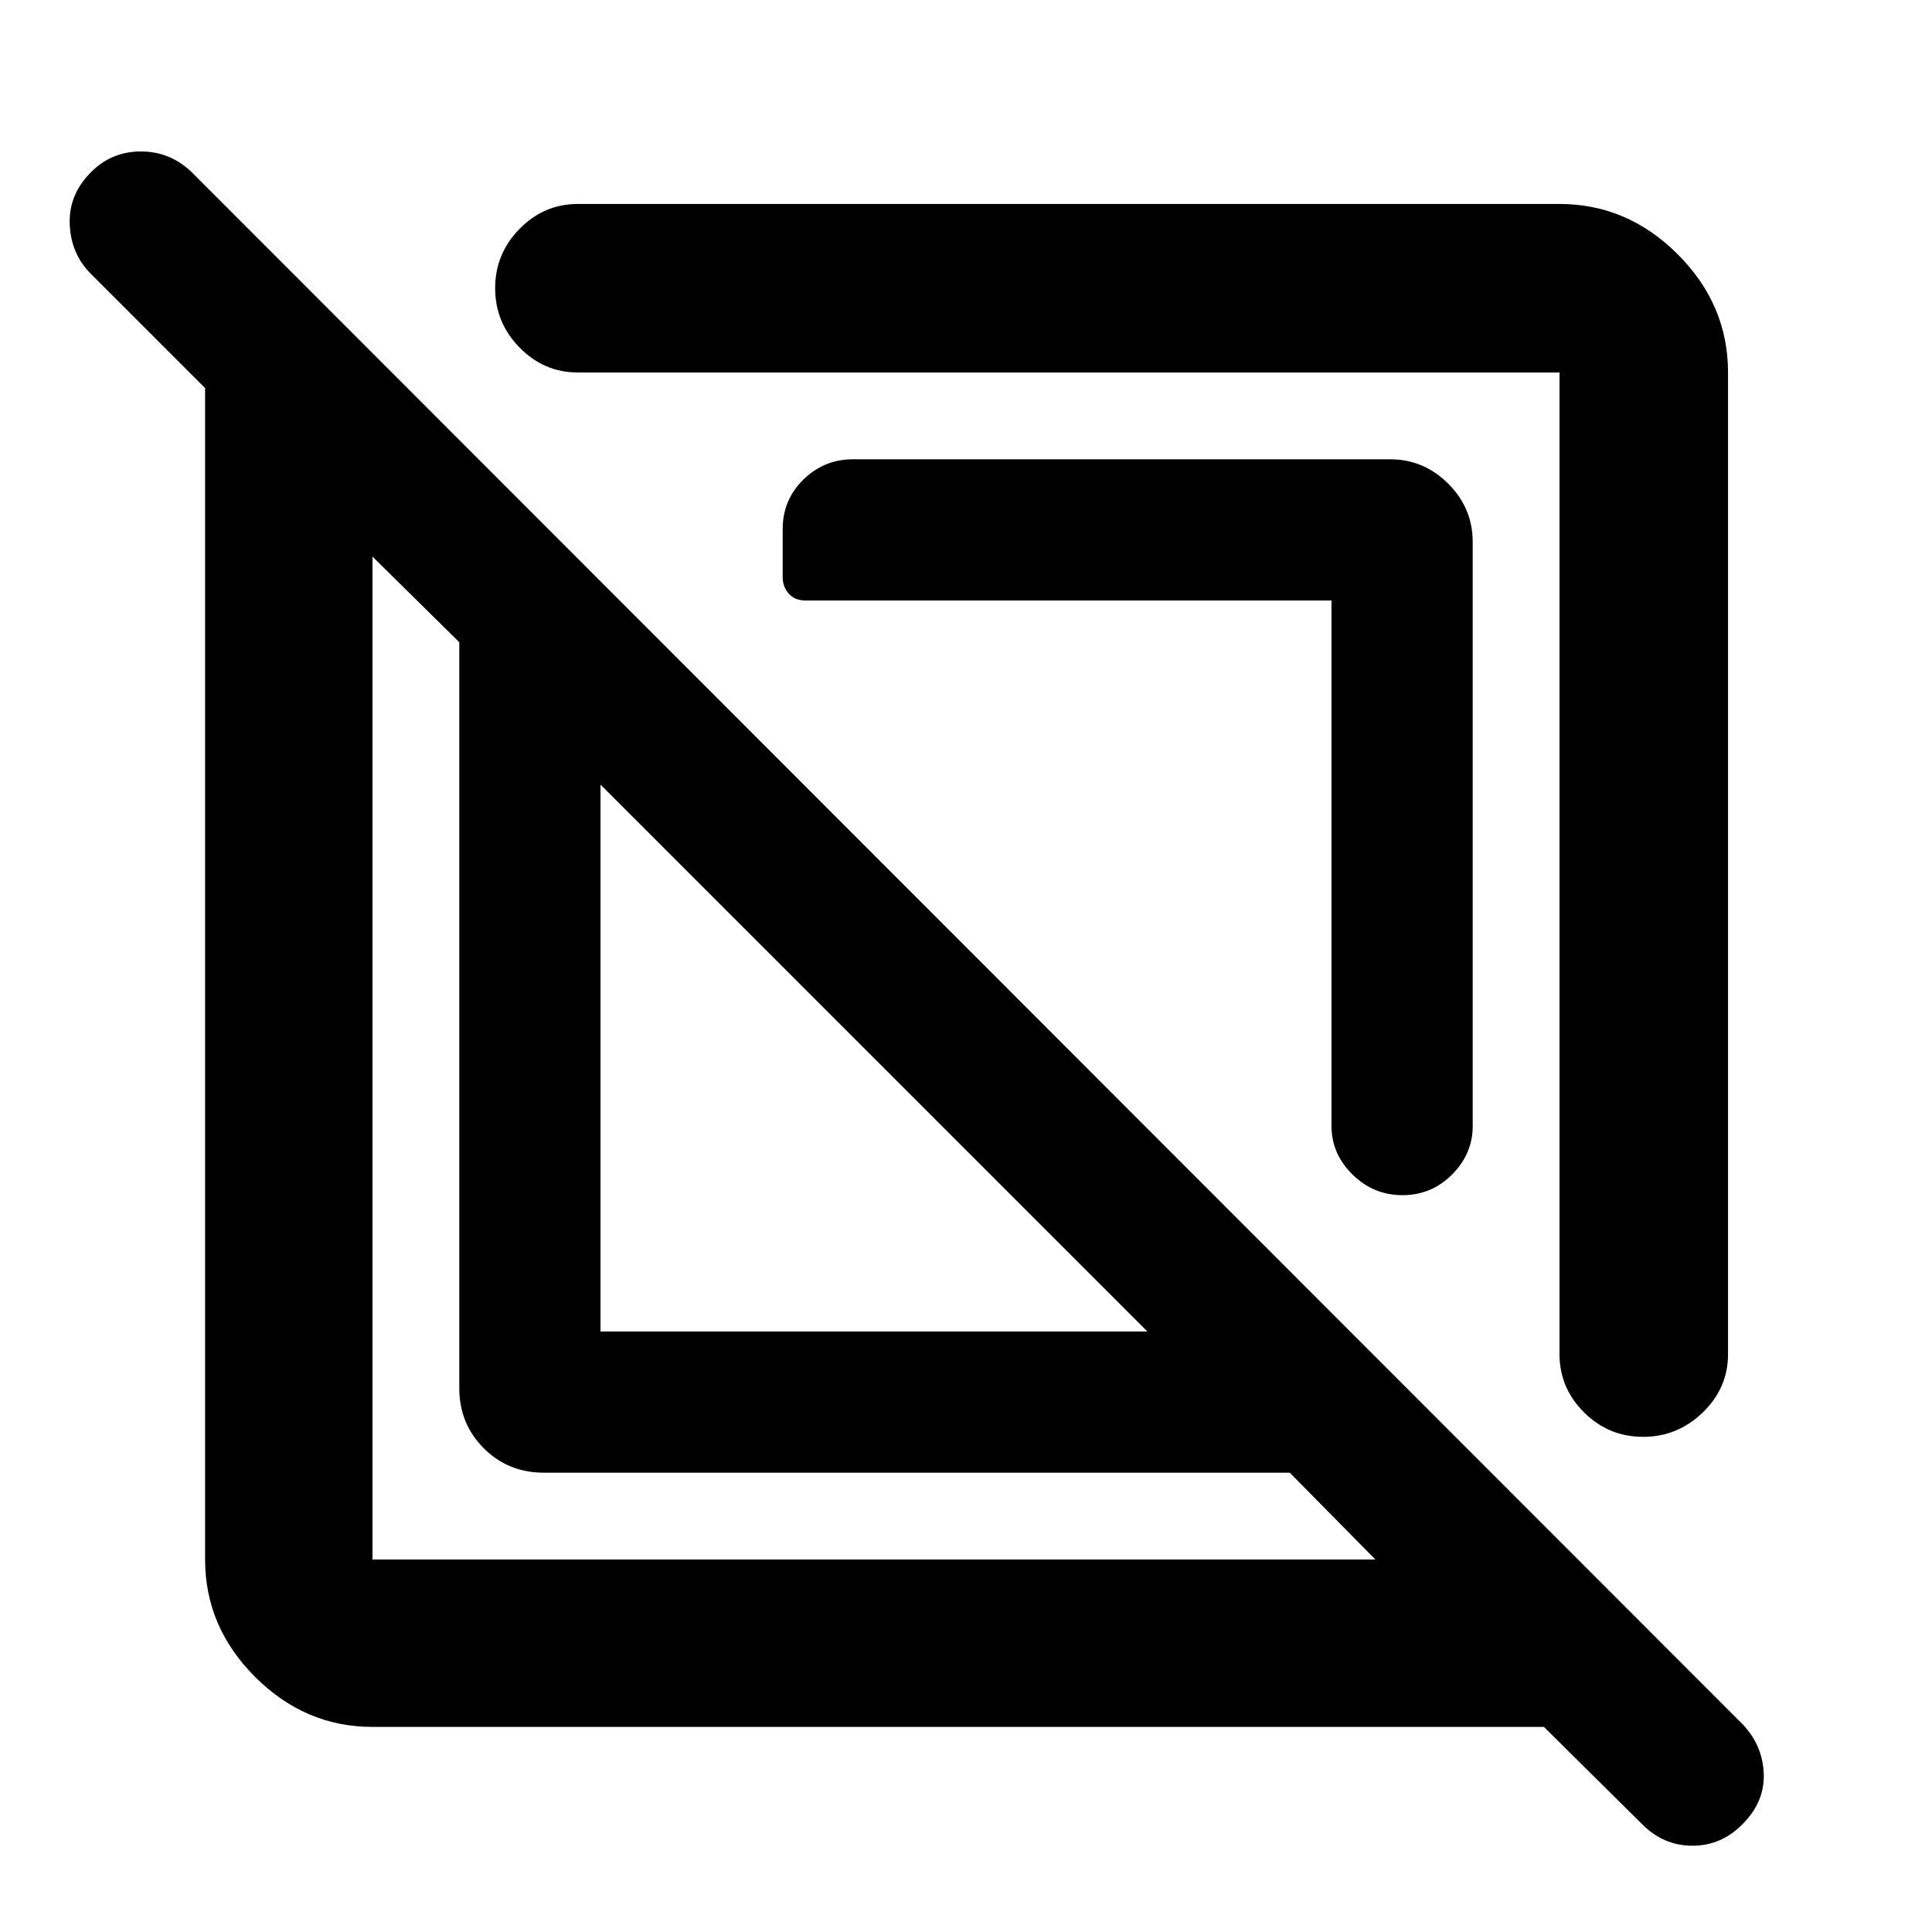 <svg xmlns="http://www.w3.org/2000/svg" height="48" viewBox="0 -960 960 960" width="48"><path d="M185.09-101.91q-33.5 0-58.34-24.84-24.84-24.84-24.84-58.34v-582.08L45.09-824q-9.87-9.88-10.44-24.59-.56-14.71 10.44-25.71Q55.3-884.74 70-884.74t25.39 10.44l770.57 771.13q9.87 10.44 10.43 24.37.57 13.93-10.26 24.93-10.59 11-25.15 11-14.57 0-25.33-11l-48.48-48.04H185.09Zm0-581.52v498.34h498.34l-42.56-43.13H270.3q-17.78 0-29.93-12.15-12.15-12.15-12.15-29.93v-370.57l-43.13-42.56Zm113.3 385.04h271.74L298.39-570.13v271.74ZM731.78-690.7v290.26q0 13.72-10.22 24.01-10.22 10.3-24.68 10.3-14.47 0-24.87-10.3-10.4-10.29-10.4-24.01v-261.17H400.45q-5.54 0-8.54-3.42-3-3.43-3-8.27v-23.8q0-14.53 10.29-24.6 10.29-10.08 24.58-10.08H690.7q16.81 0 28.94 12.14 12.14 12.13 12.14 28.94Zm126.87-84.21v487.78q0 16.81-12.53 28.95-12.54 12.14-29.66 12.14-17.13 0-29.34-12.14t-12.21-28.95v-487.78H287.13q-16.81 0-28.95-12.39-12.14-12.38-12.14-29.51 0-17.13 12.14-29.48 12.14-12.36 28.95-12.36h487.78q33.74 0 58.74 25t25 58.74ZM434.26-434.26Zm97.83-97.83Z"/></svg>